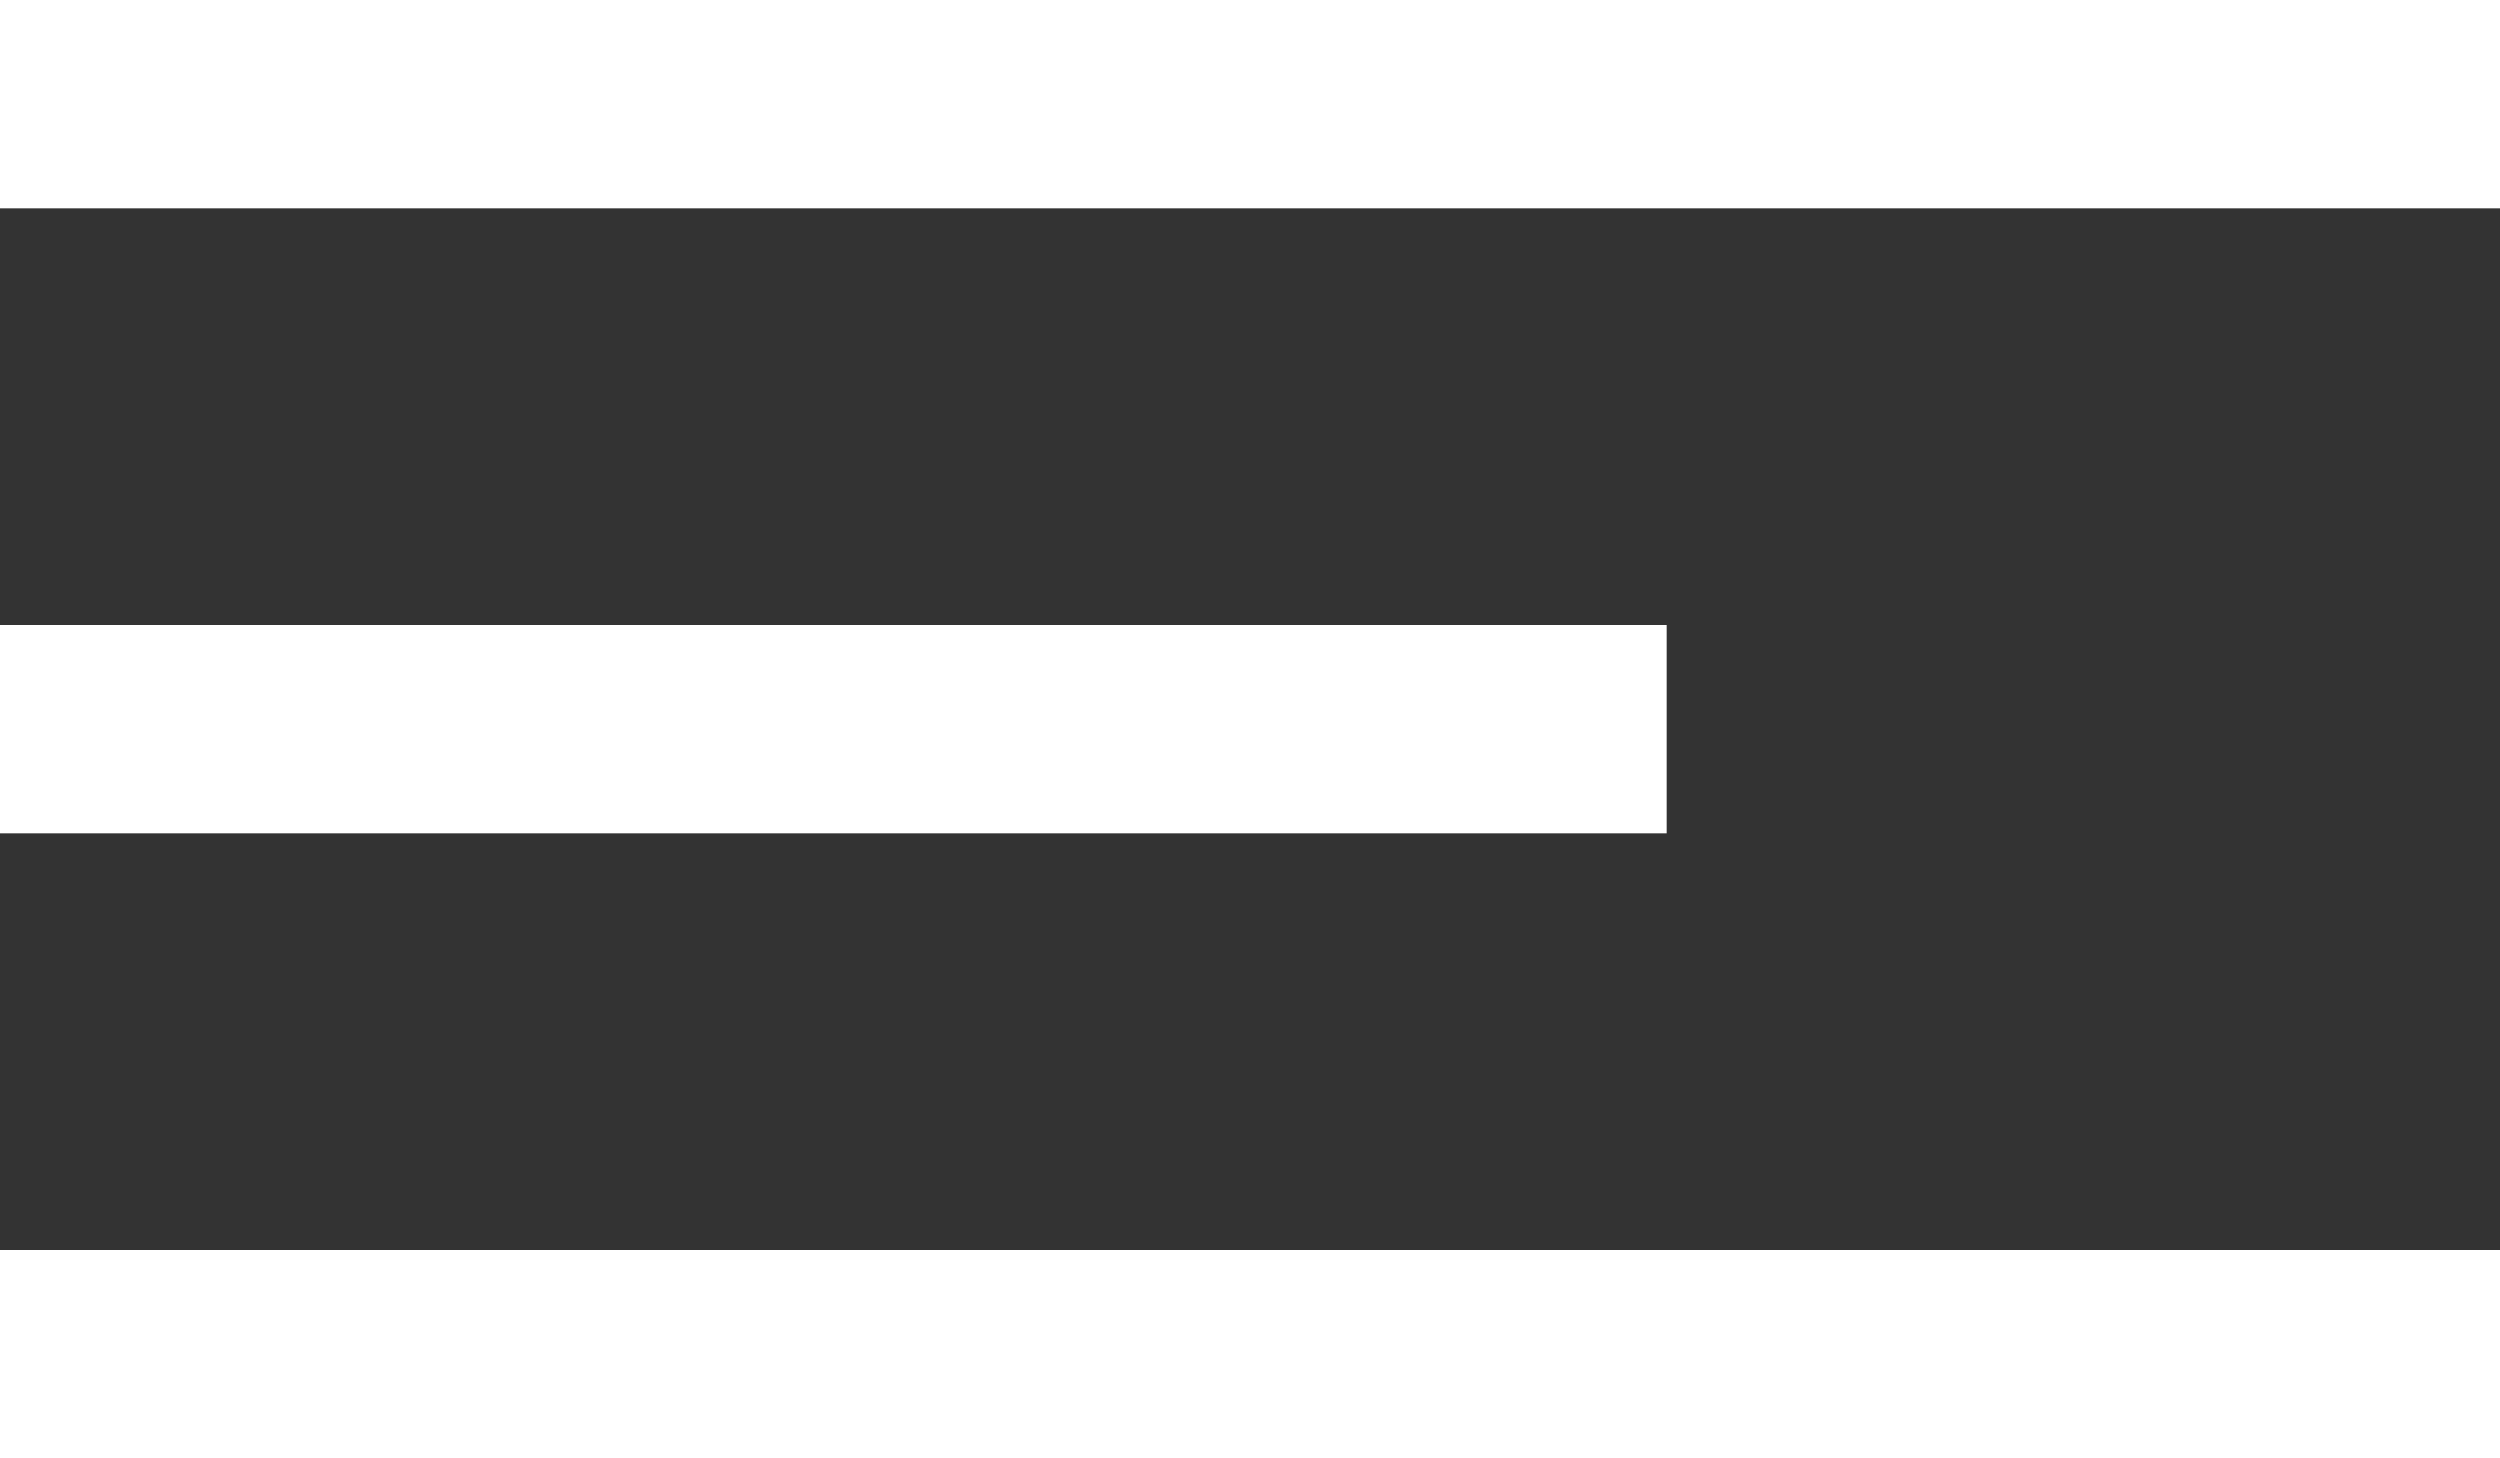 <svg width="24" height="14" viewBox="0 0 24 14" fill="none" xmlns="http://www.w3.org/2000/svg">
<rect x="0" y="0" width="24" height="14" fill="#333333" stroke="none"/>
<path d="M0 0H24V2H0V0Z" fill="white"/>
<path d="M0 6H16V8H0V6Z" fill="white"/>
<path d="M0 12H24V14H0V12Z" fill="white"/>
</svg>
